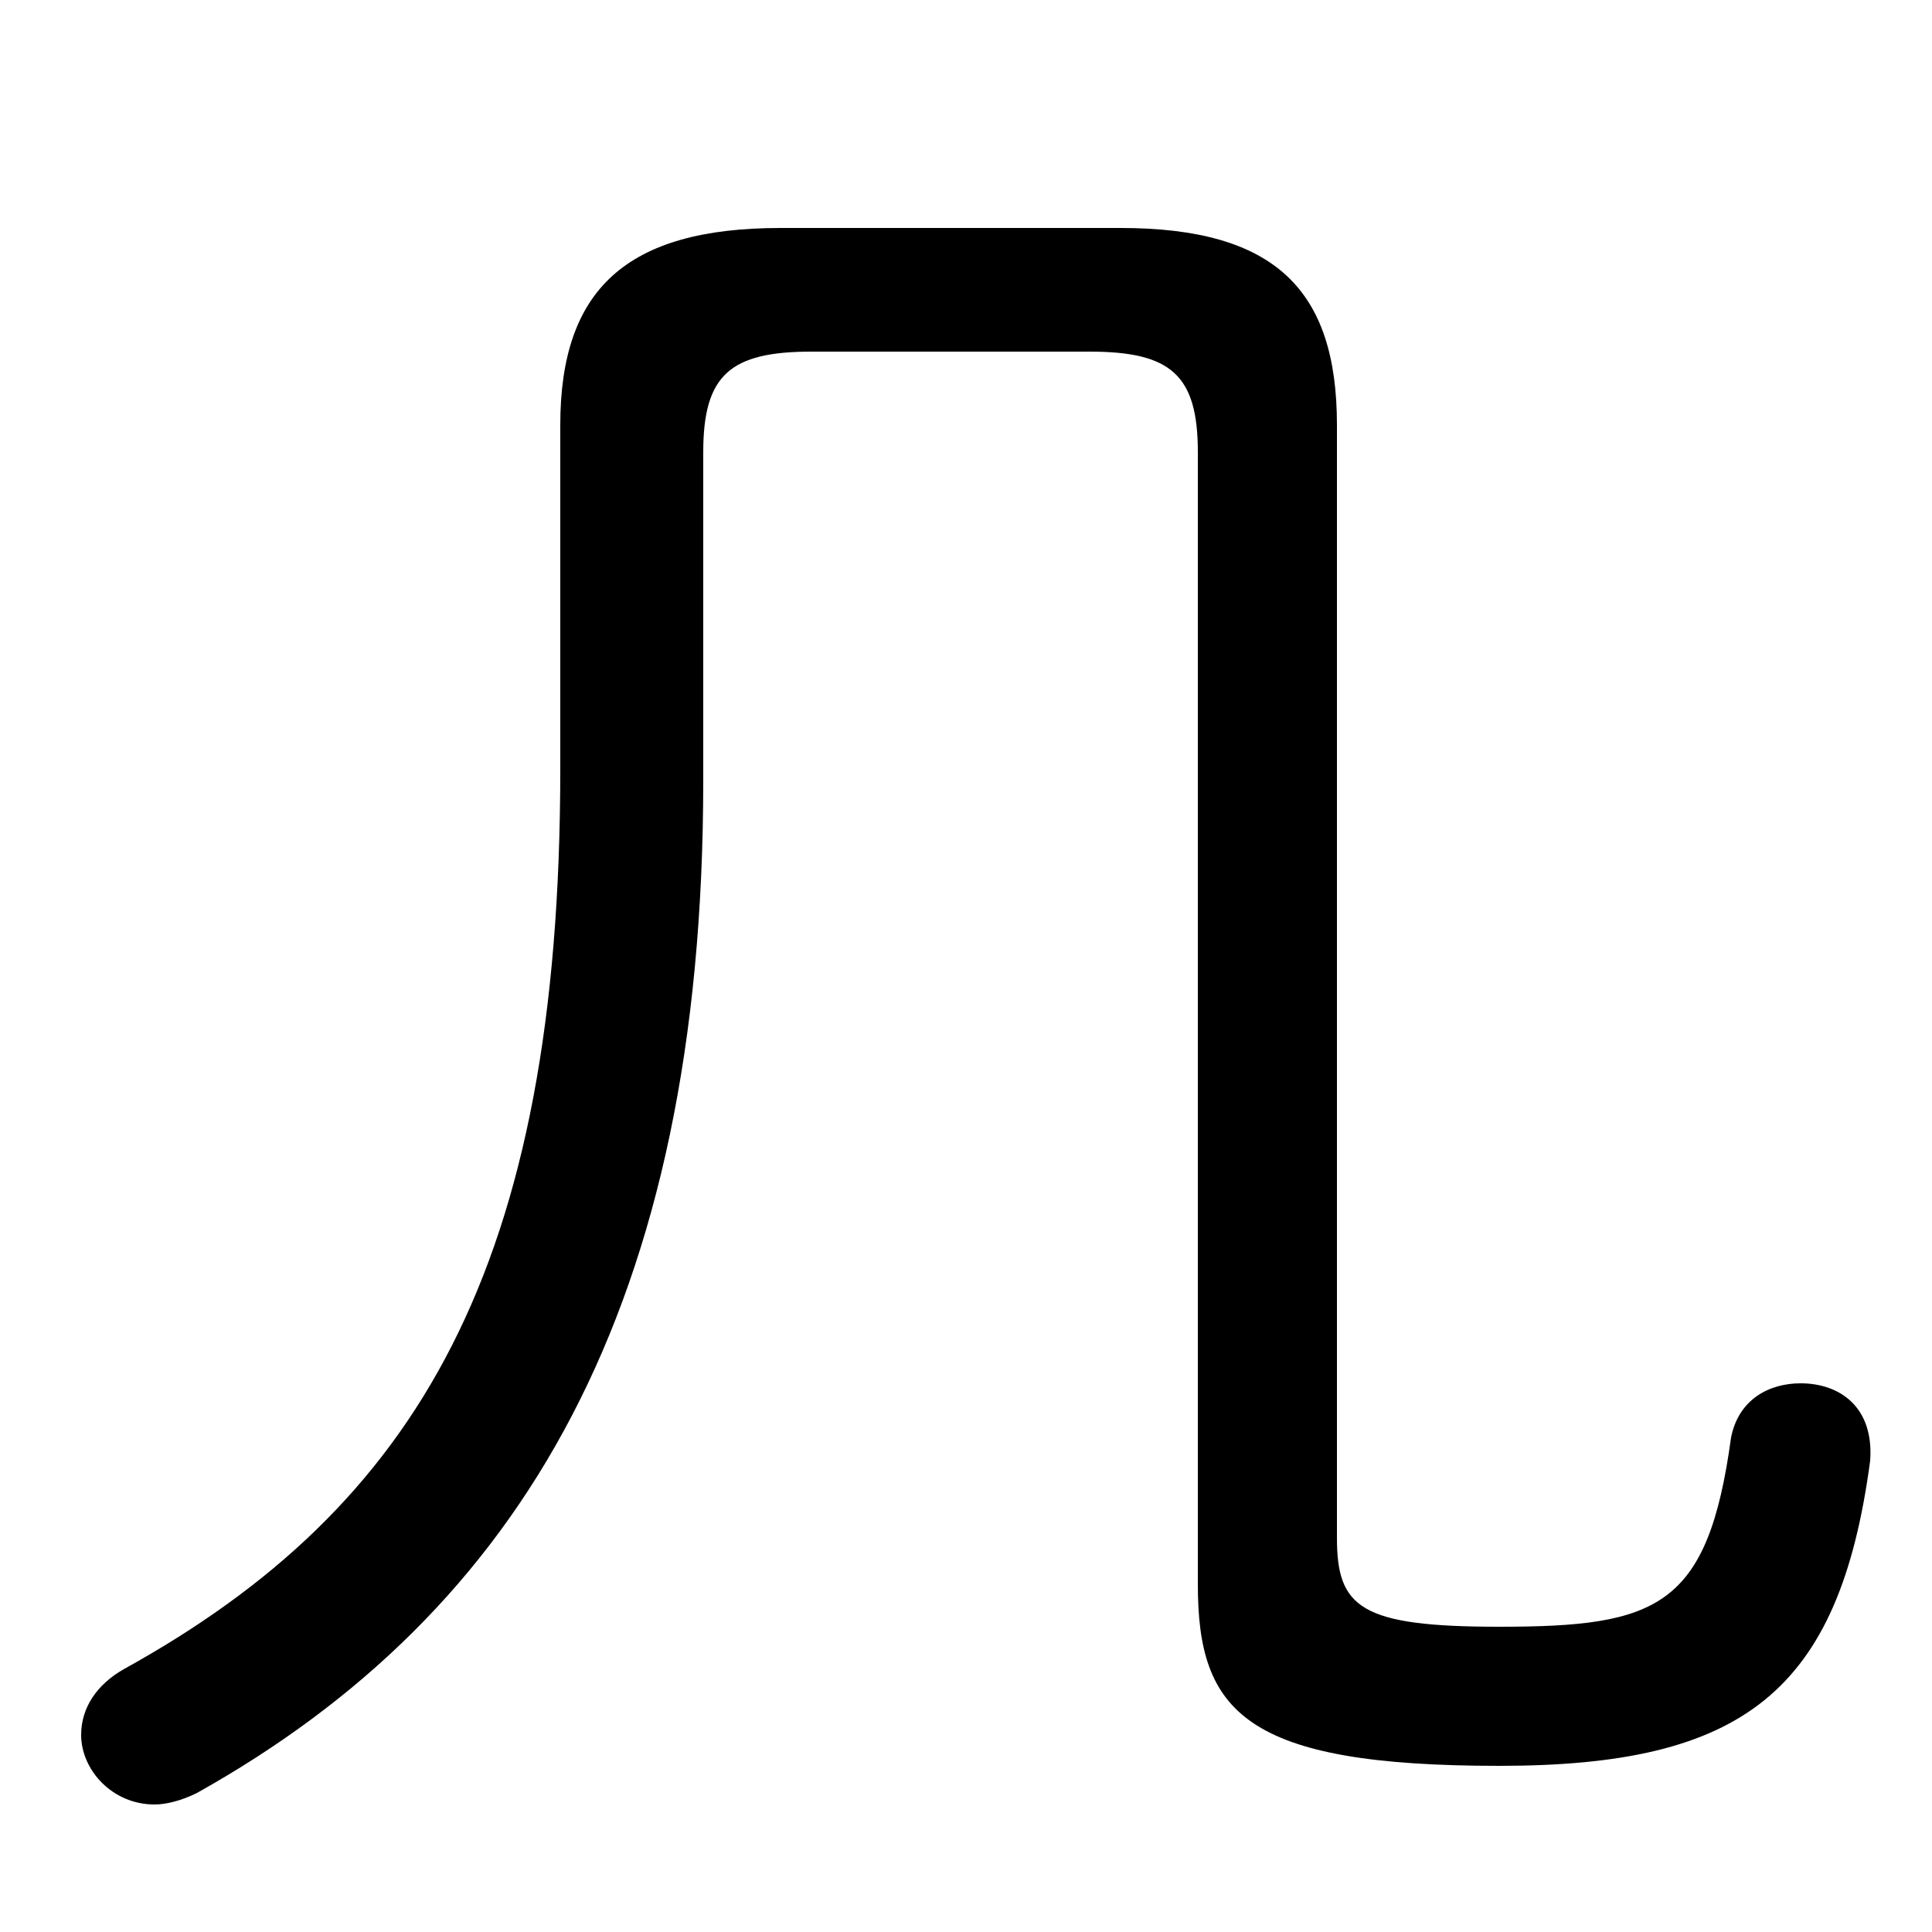 <svg xmlns="http://www.w3.org/2000/svg" viewBox="0 -44.0 50.0 50.0">
    <rect x="0" y="-44.0" width="50.0" height="50.0" fill="#808080" stroke="none"/>
    <g transform="scale(1, -1)">
        <!-- ボディの枠 -->
        <rect x="0" y="-6.0" width="50.0" height="50.0"
            stroke="white" fill="white"/>
        <!-- グリフ座標系の原点 -->
        <circle cx="0" cy="0" r="5" fill="white"/>
        <!-- グリフのアウトライン -->
        <g style="fill:black;stroke:#000000;stroke-width:0;stroke-linecap:round;stroke-linejoin:round;">
        <path d="M 34.6 33.0 C 34.6 36.5 33.0 38.1 29.0 38.1 L 20.2 38.1 C 16.2 38.1 14.5 36.5 14.5 33.0 L 14.5 24.1 C 14.5 11.2 10.8 5.0 3.2 0.8 C 2.5 0.4 2.1 -0.2 2.1 -0.9 C 2.1 -1.8 2.9 -2.7 4.0 -2.7 C 4.3 -2.7 4.7 -2.6 5.1 -2.4 C 13.5 2.3 18.2 10.2 18.2 23.8 L 18.2 32.3 C 18.2 34.3 18.9 34.9 21.0 34.9 L 28.2 34.9 C 30.3 34.9 31.0 34.3 31.0 32.3 L 31.0 3.0 C 31.0 -0.3 32.2 -1.7 38.8 -1.7 C 45.1 -1.7 47.6 0.2 48.4 6.2 C 48.5 7.6 47.6 8.2 46.6 8.2 C 45.8 8.2 45.0 7.8 44.8 6.8 C 44.2 2.4 42.9 1.9 38.8 1.9 C 35.2 1.9 34.6 2.4 34.6 4.2 Z"/>
    </g>
    </g>
</svg>

